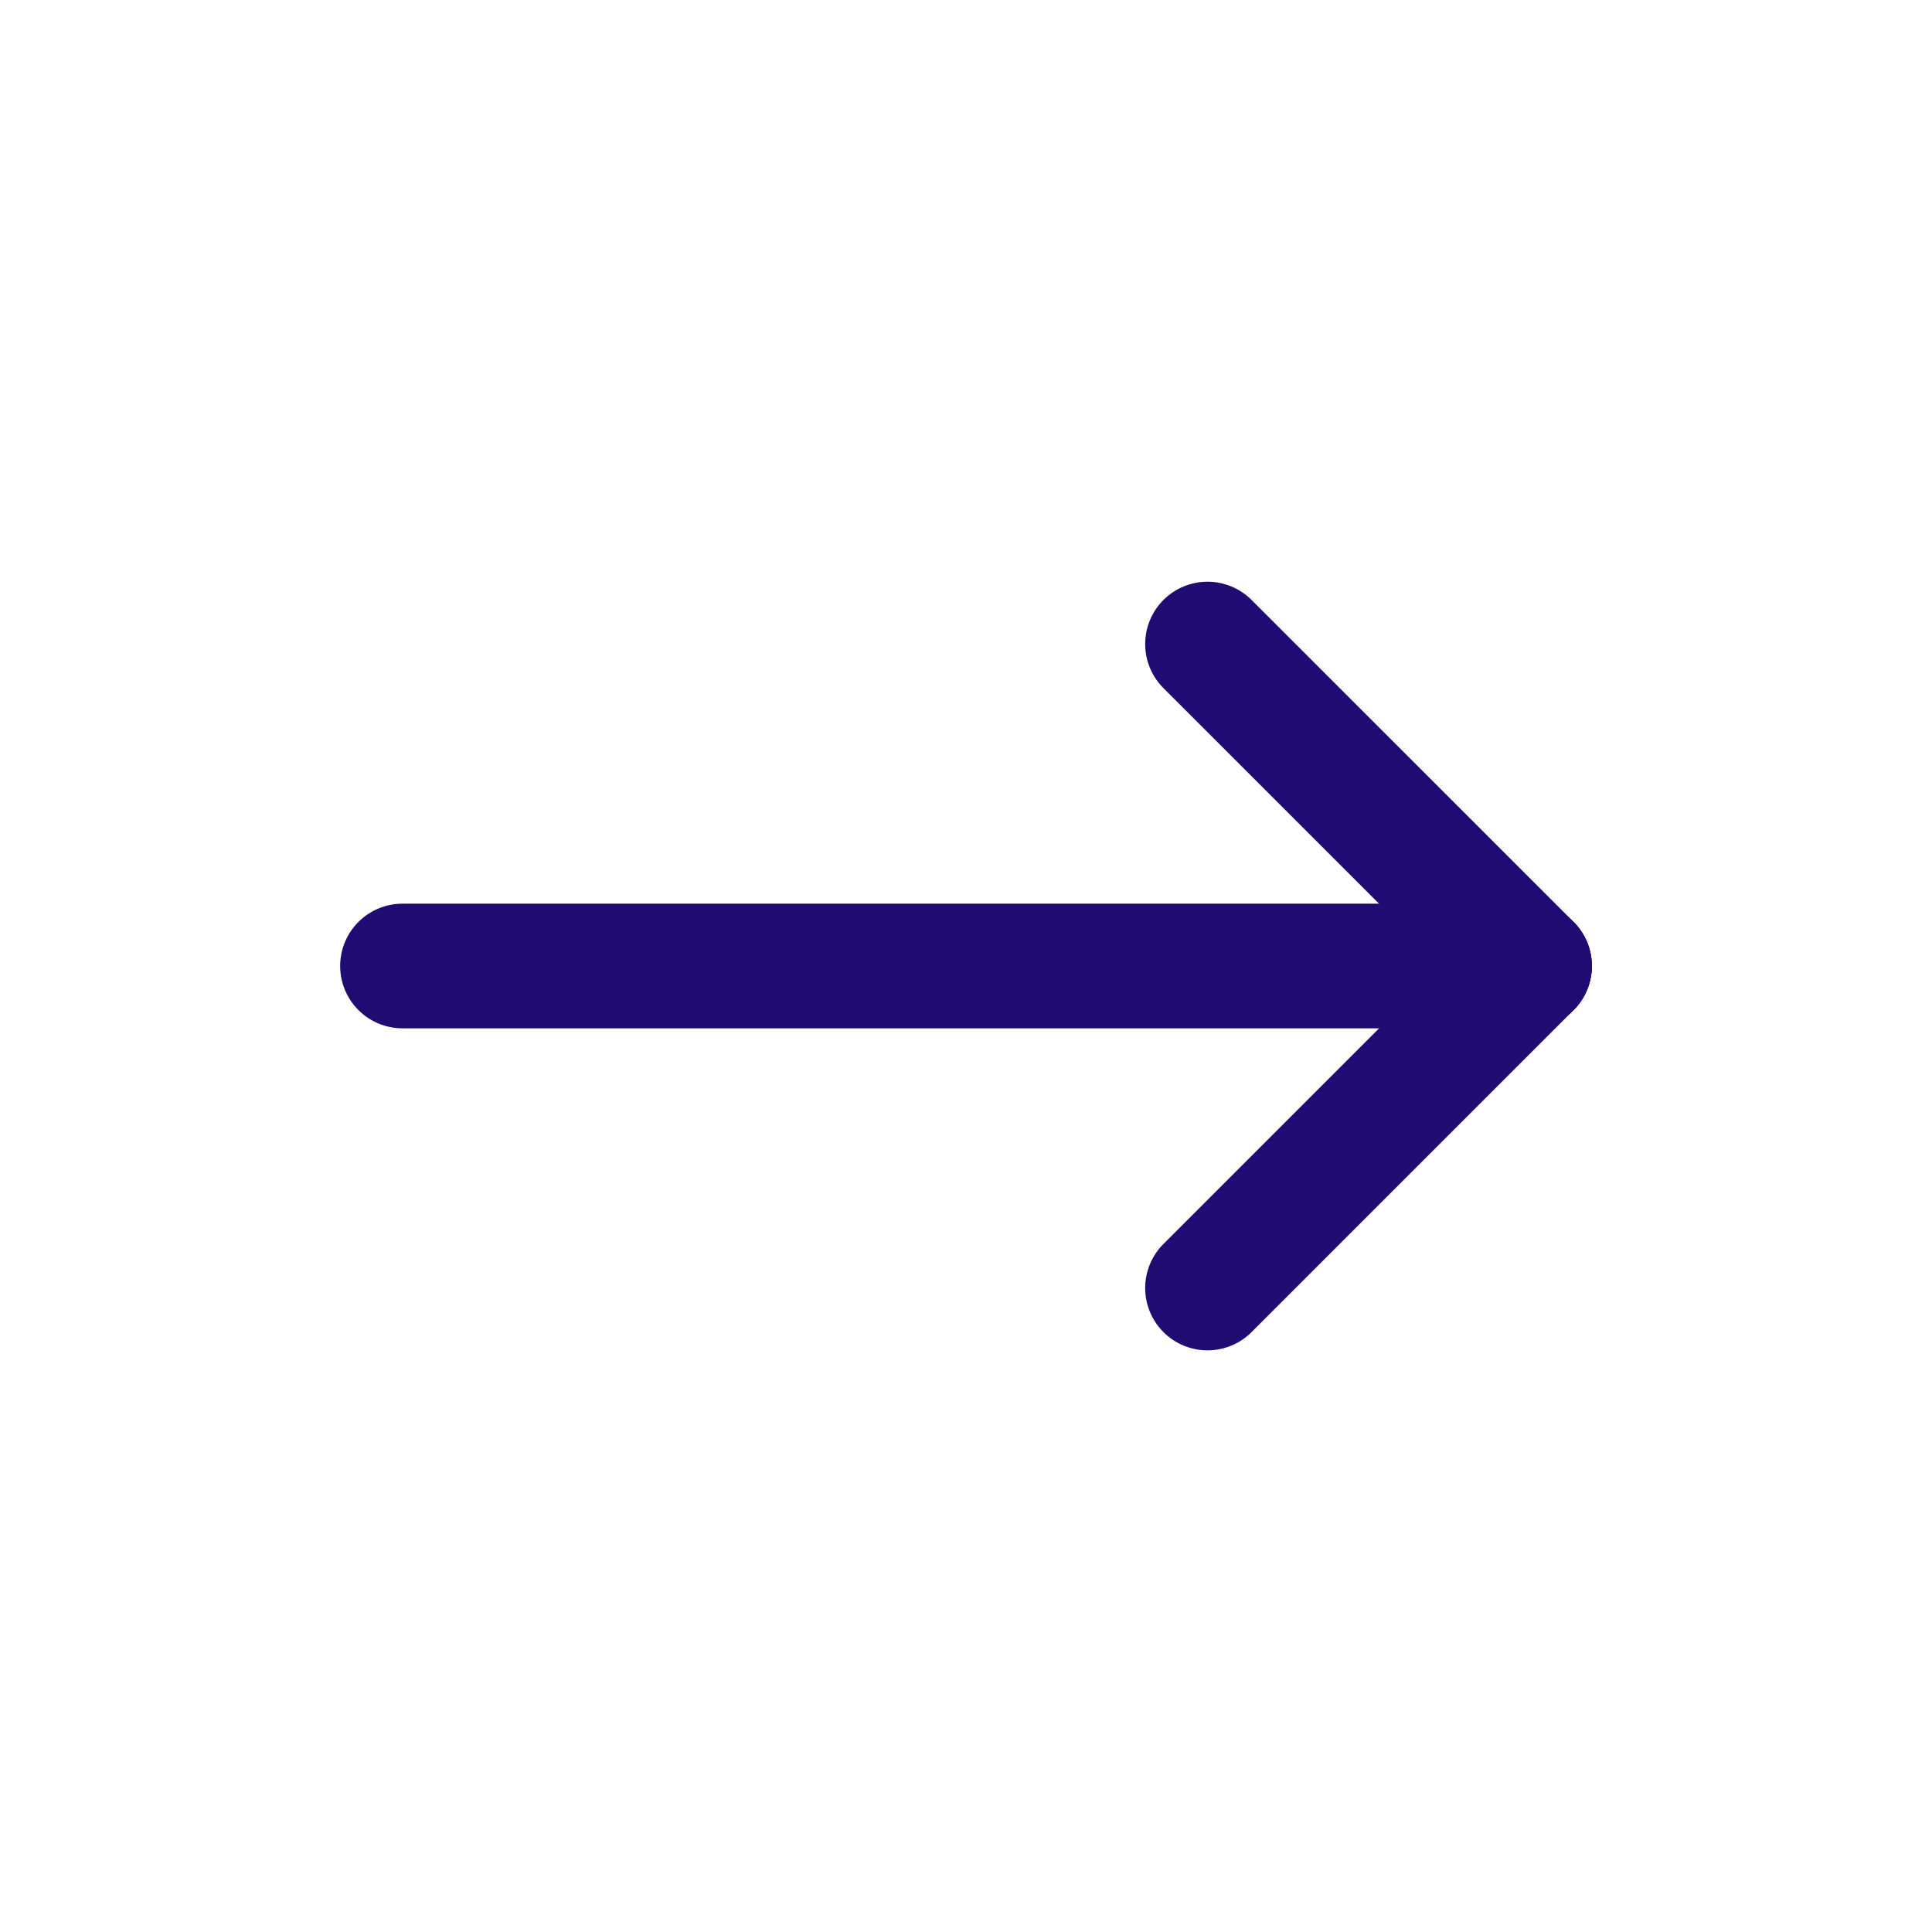 <svg width="31" height="31" viewBox="0 0 31 31" fill="none" xmlns="http://www.w3.org/2000/svg">
<path d="M6.458 15.5H24.542" stroke="#200B73" stroke-width="2" stroke-linecap="round" stroke-linejoin="round"/>
<path d="M19.375 20.667L24.542 15.5" stroke="#200B73" stroke-width="2" stroke-linecap="round" stroke-linejoin="round"/>
<path d="M19.375 10.334L24.542 15.5" stroke="#200B73" stroke-width="2" stroke-linecap="round" stroke-linejoin="round"/>
</svg>
